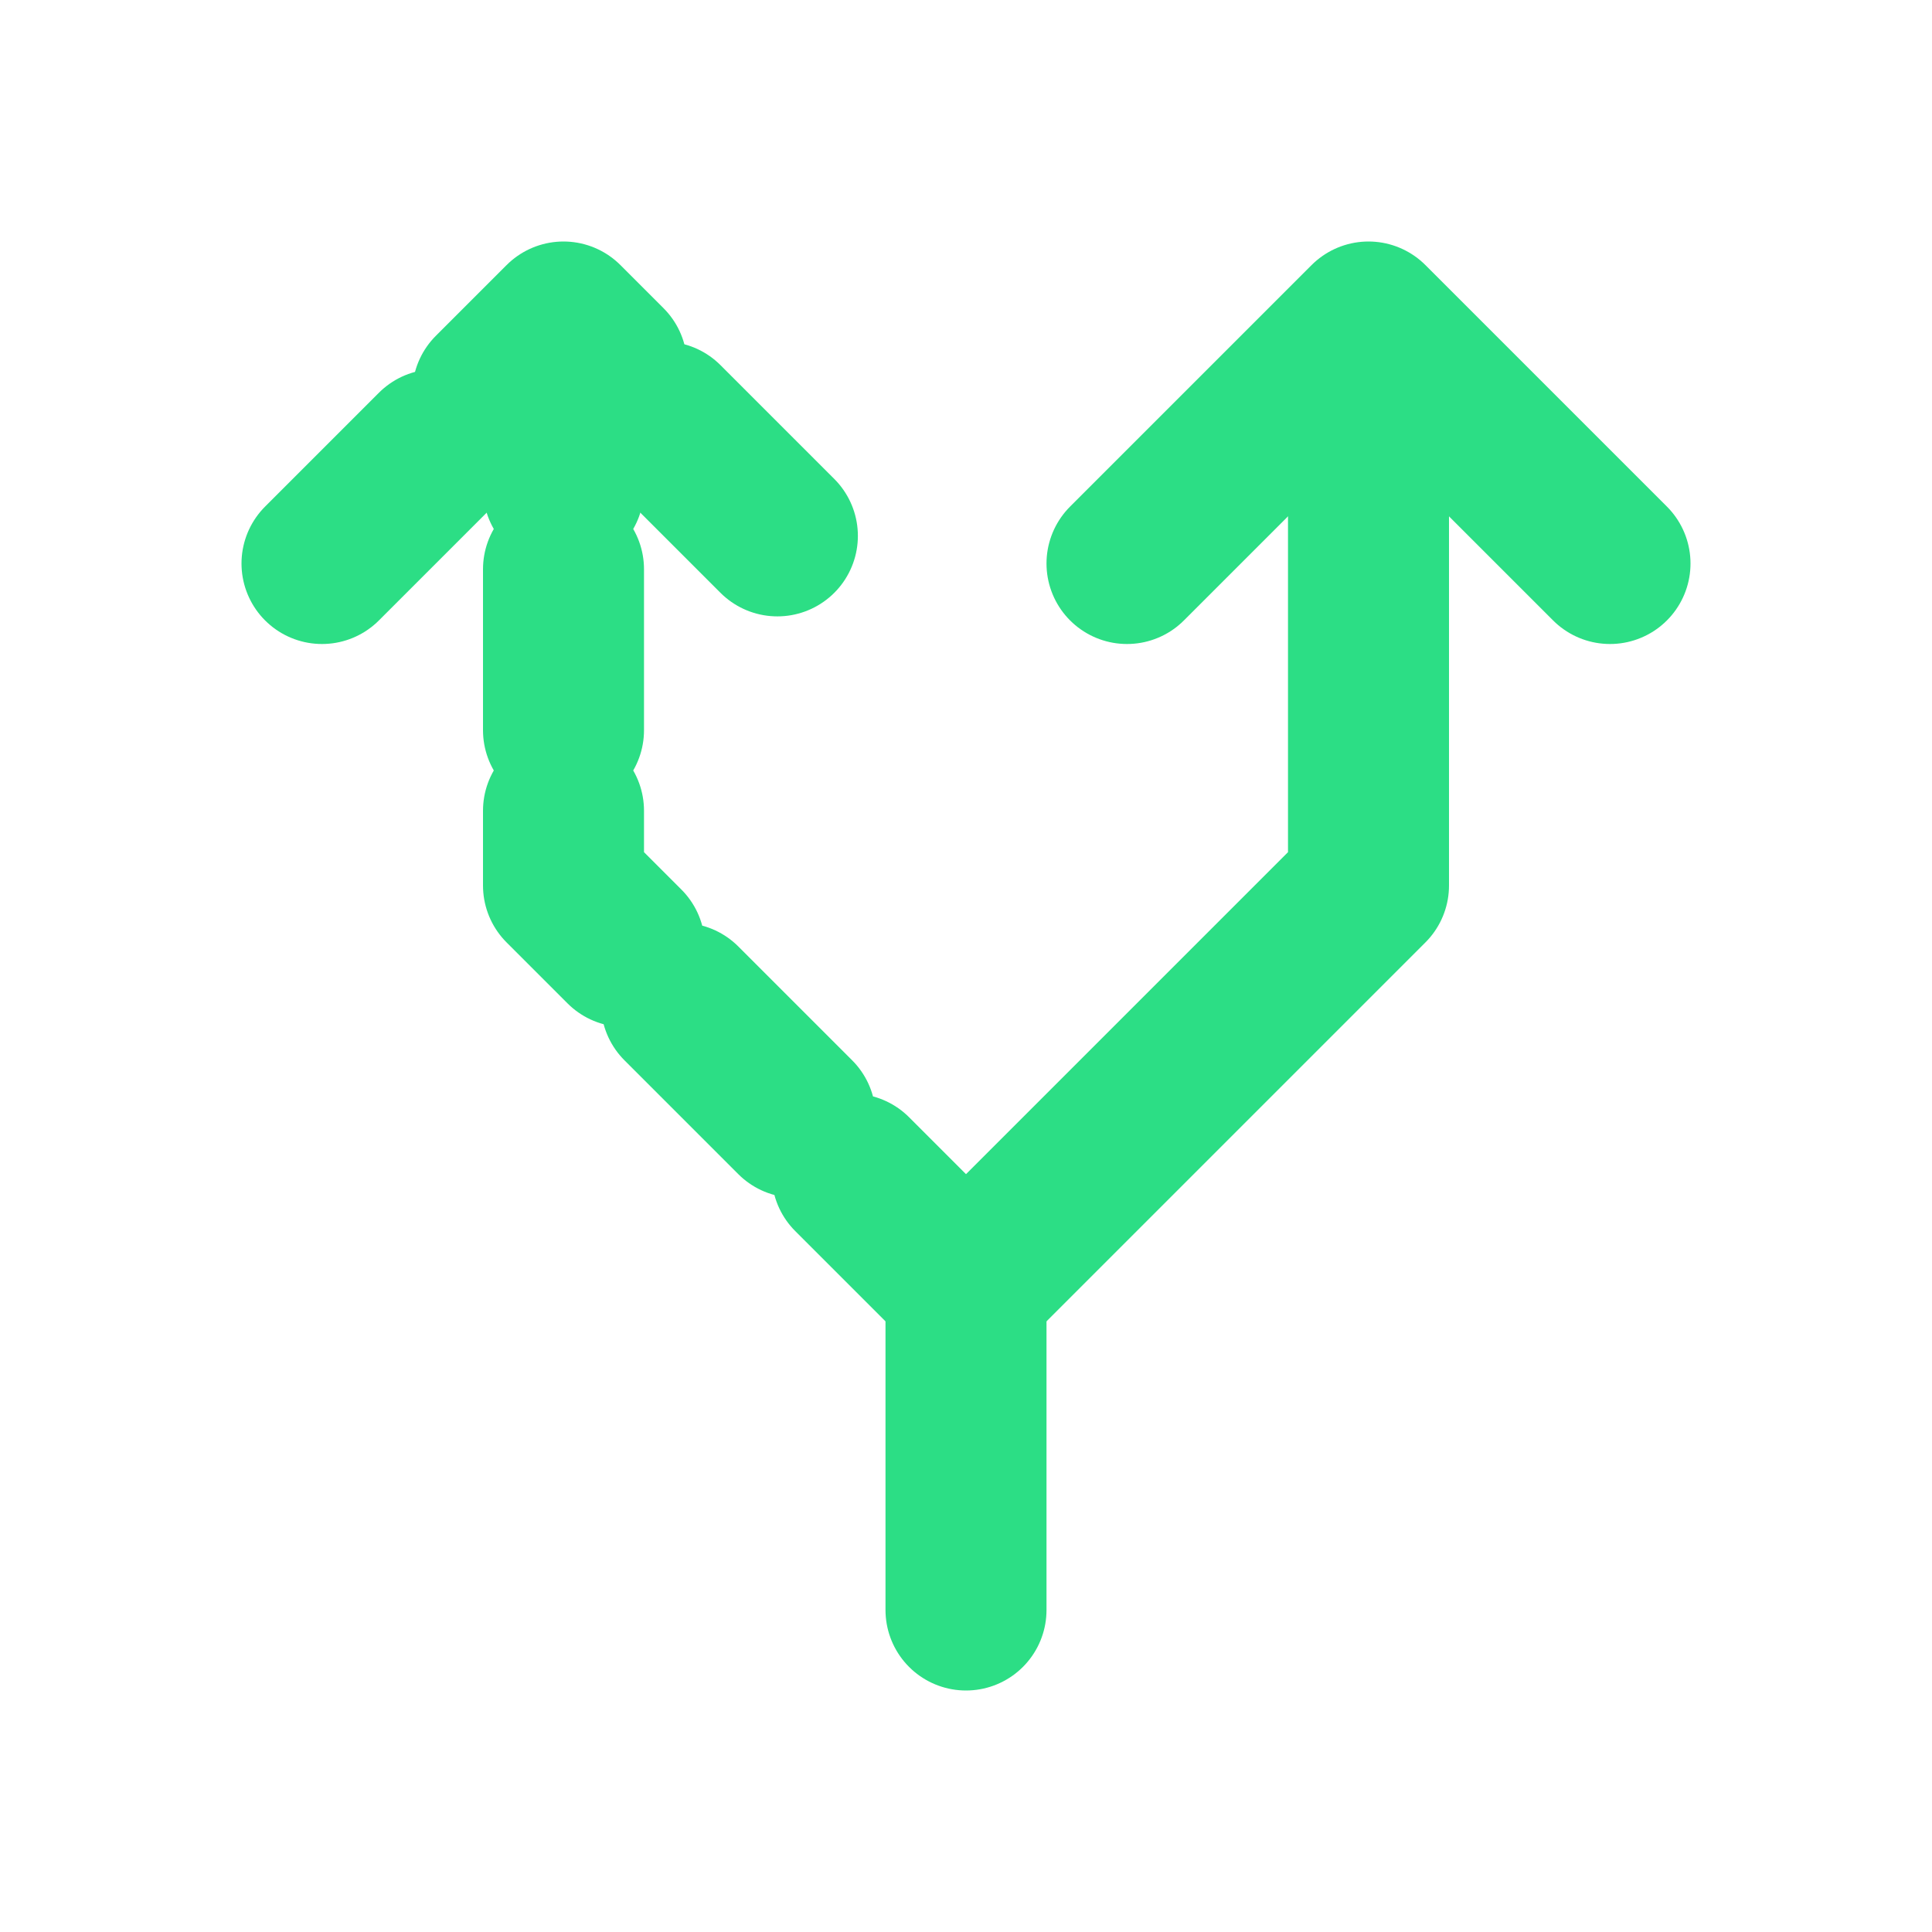 <svg width="24" height="24" viewBox="0 0 24 24" fill="none" xmlns="http://www.w3.org/2000/svg">
<path d="M12 16L7 11V5" stroke="#2CDE85" stroke-width="2" stroke-linecap="round" stroke-linejoin="round" stroke-dasharray="2 1"/>
<path d="M12 16L17 11V5" stroke="#2CDE85" stroke-width="2" stroke-linecap="round" stroke-linejoin="round"/>
<path d="M12 16V20" stroke="#2CDE85" stroke-width="2" stroke-linecap="round" stroke-linejoin="round"/>
<path d="M14 7L17 4L20 7" stroke="#2CDE85" stroke-width="2" stroke-linecap="round" stroke-linejoin="round"/>
<path d="M4 7L7 4L10 7" stroke="#2CDE85" stroke-width="2" stroke-linecap="round" stroke-linejoin="round" stroke-dasharray="2 1"/>
</svg>
